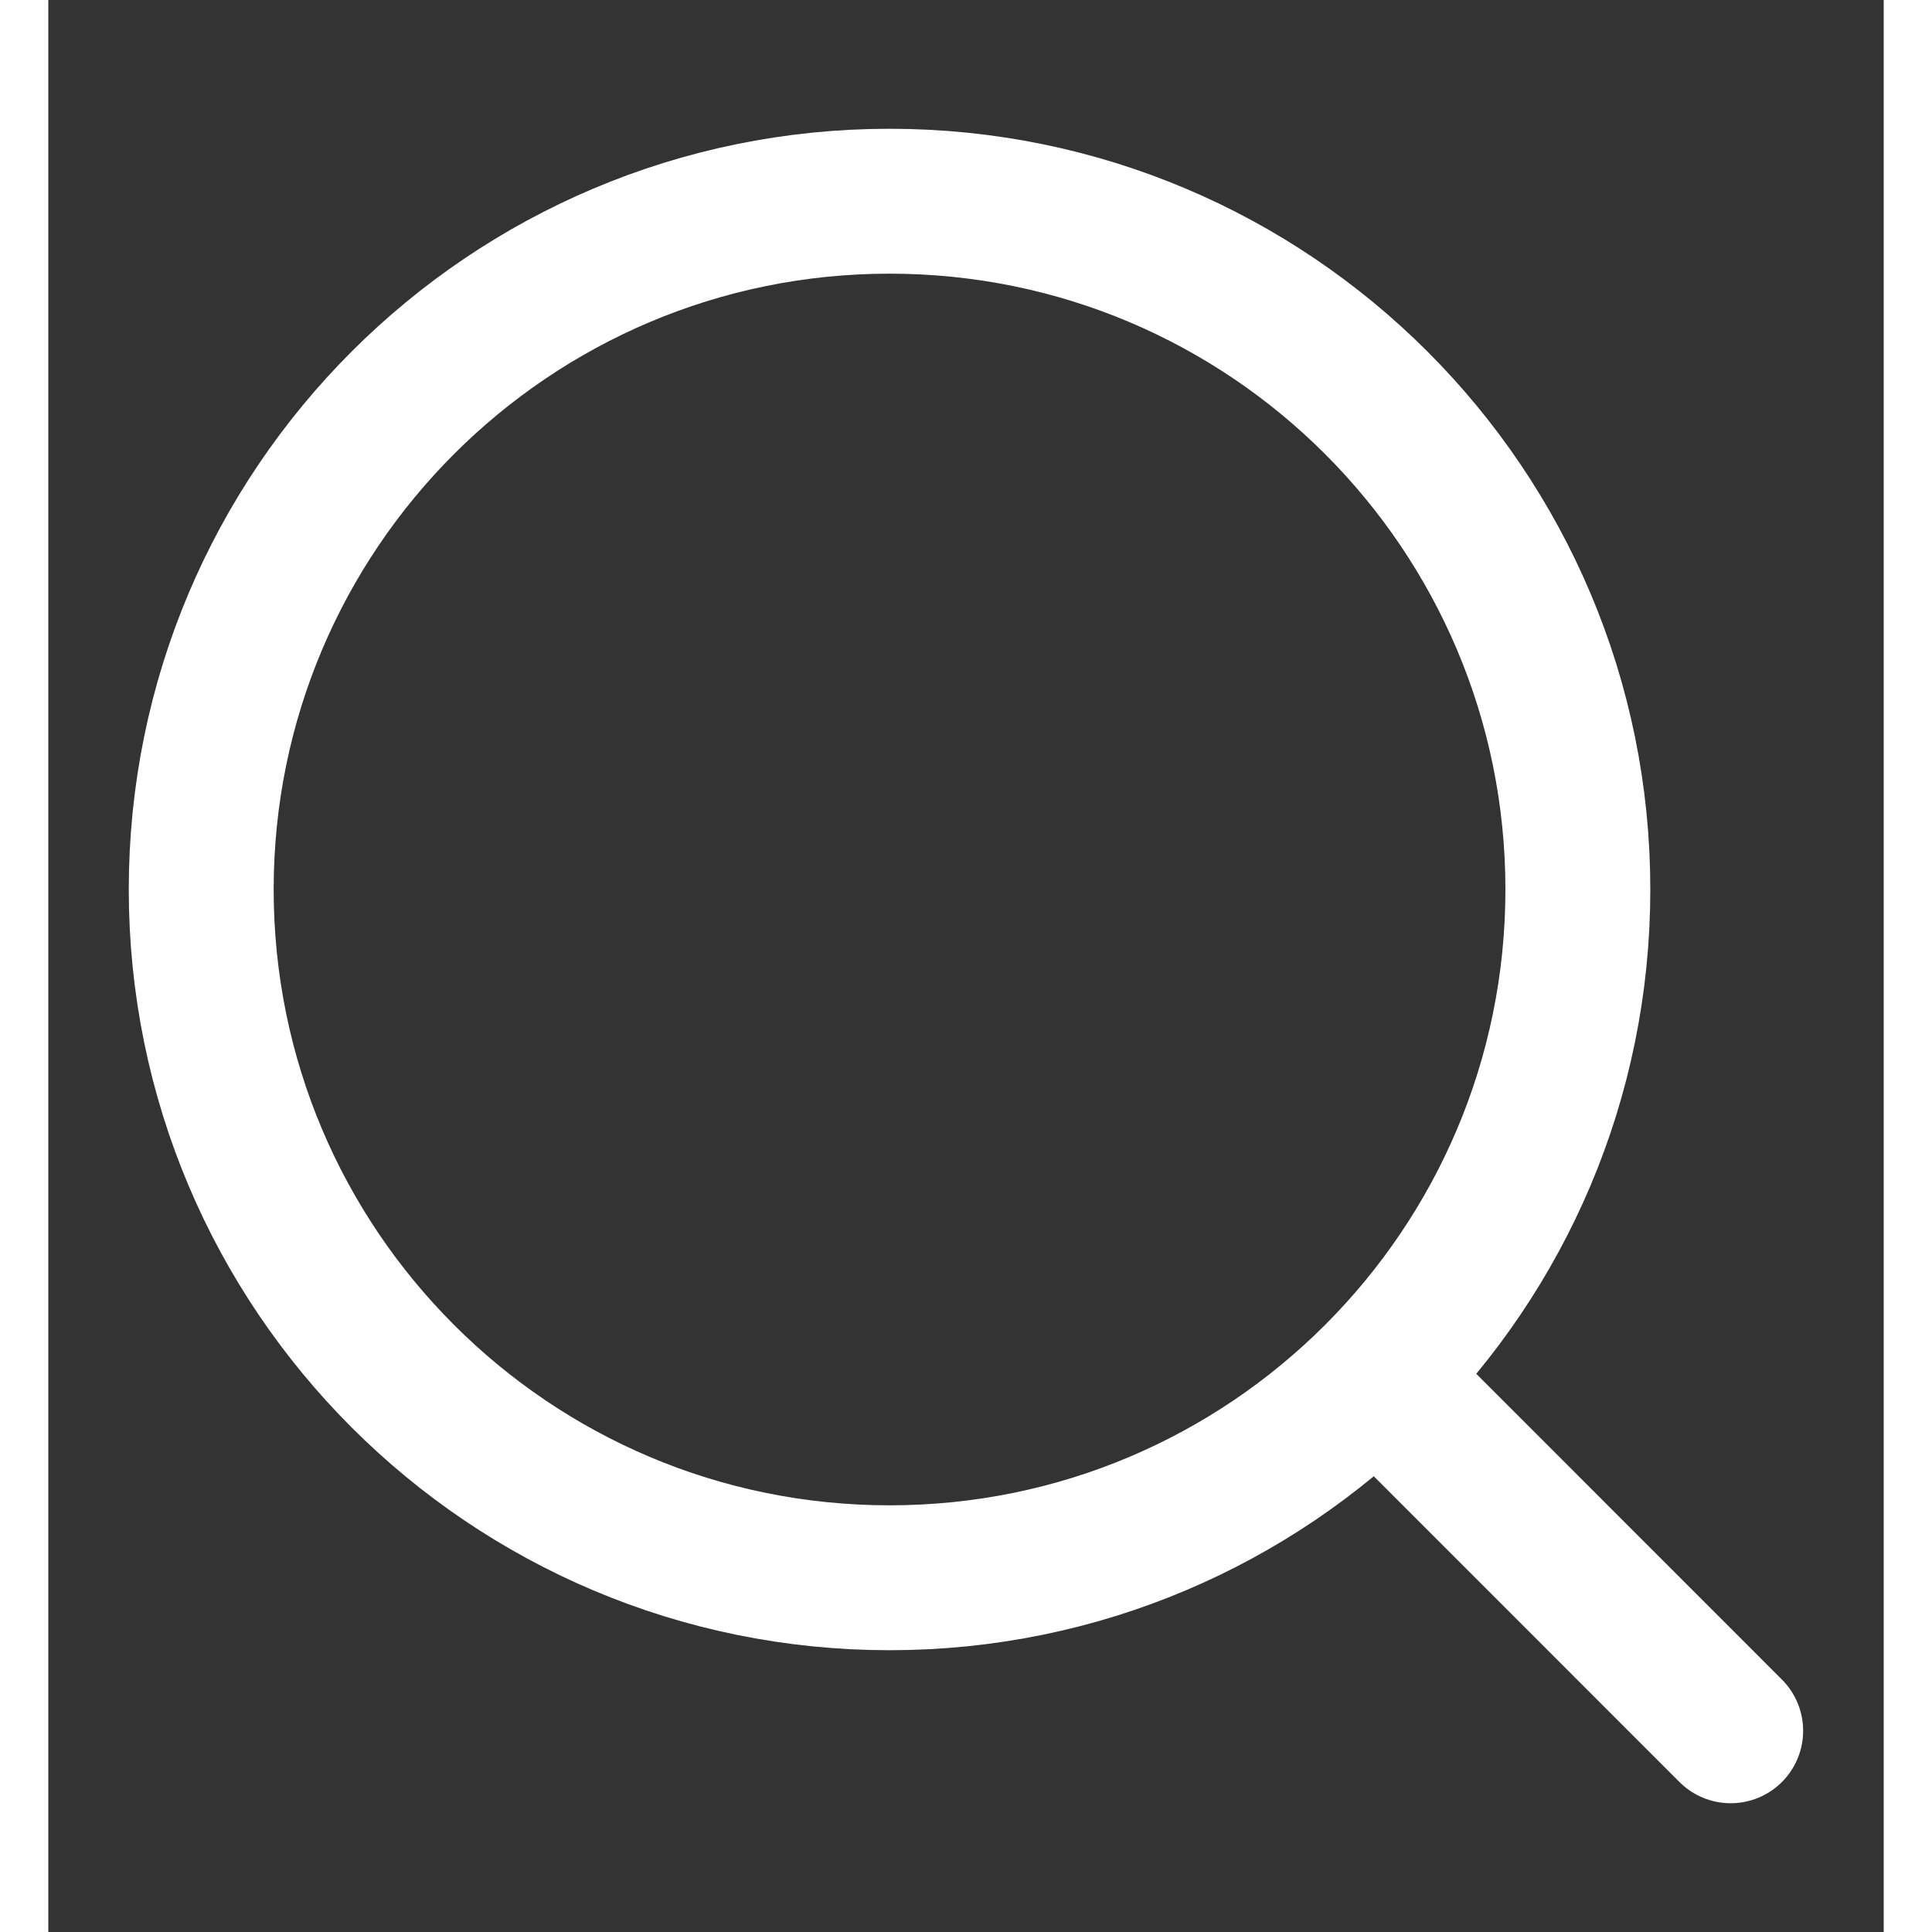 <svg width="30" height="30" viewBox="0 0 19 20" fill="none" xmlns="http://www.w3.org/2000/svg">
  <rect x="0" y="0" width="19" height="20" fill="#333333" stroke="none"/>
  <path d="M13.854 14.354L17.416 17.917" stroke="white" stroke-width="1.5" stroke-linecap="round" stroke-linejoin="round" />
  <path d="M15.834 9.208C15.834 5.273 12.644 2.083 8.709 2.083C4.773 2.083 1.583 5.273 1.583 9.208C1.583 13.143 4.773 16.333 8.709 16.333C12.644 16.333 15.834 13.143 15.834 9.208Z" stroke="white" stroke-width="1.5" stroke-linejoin="round" />
</svg>